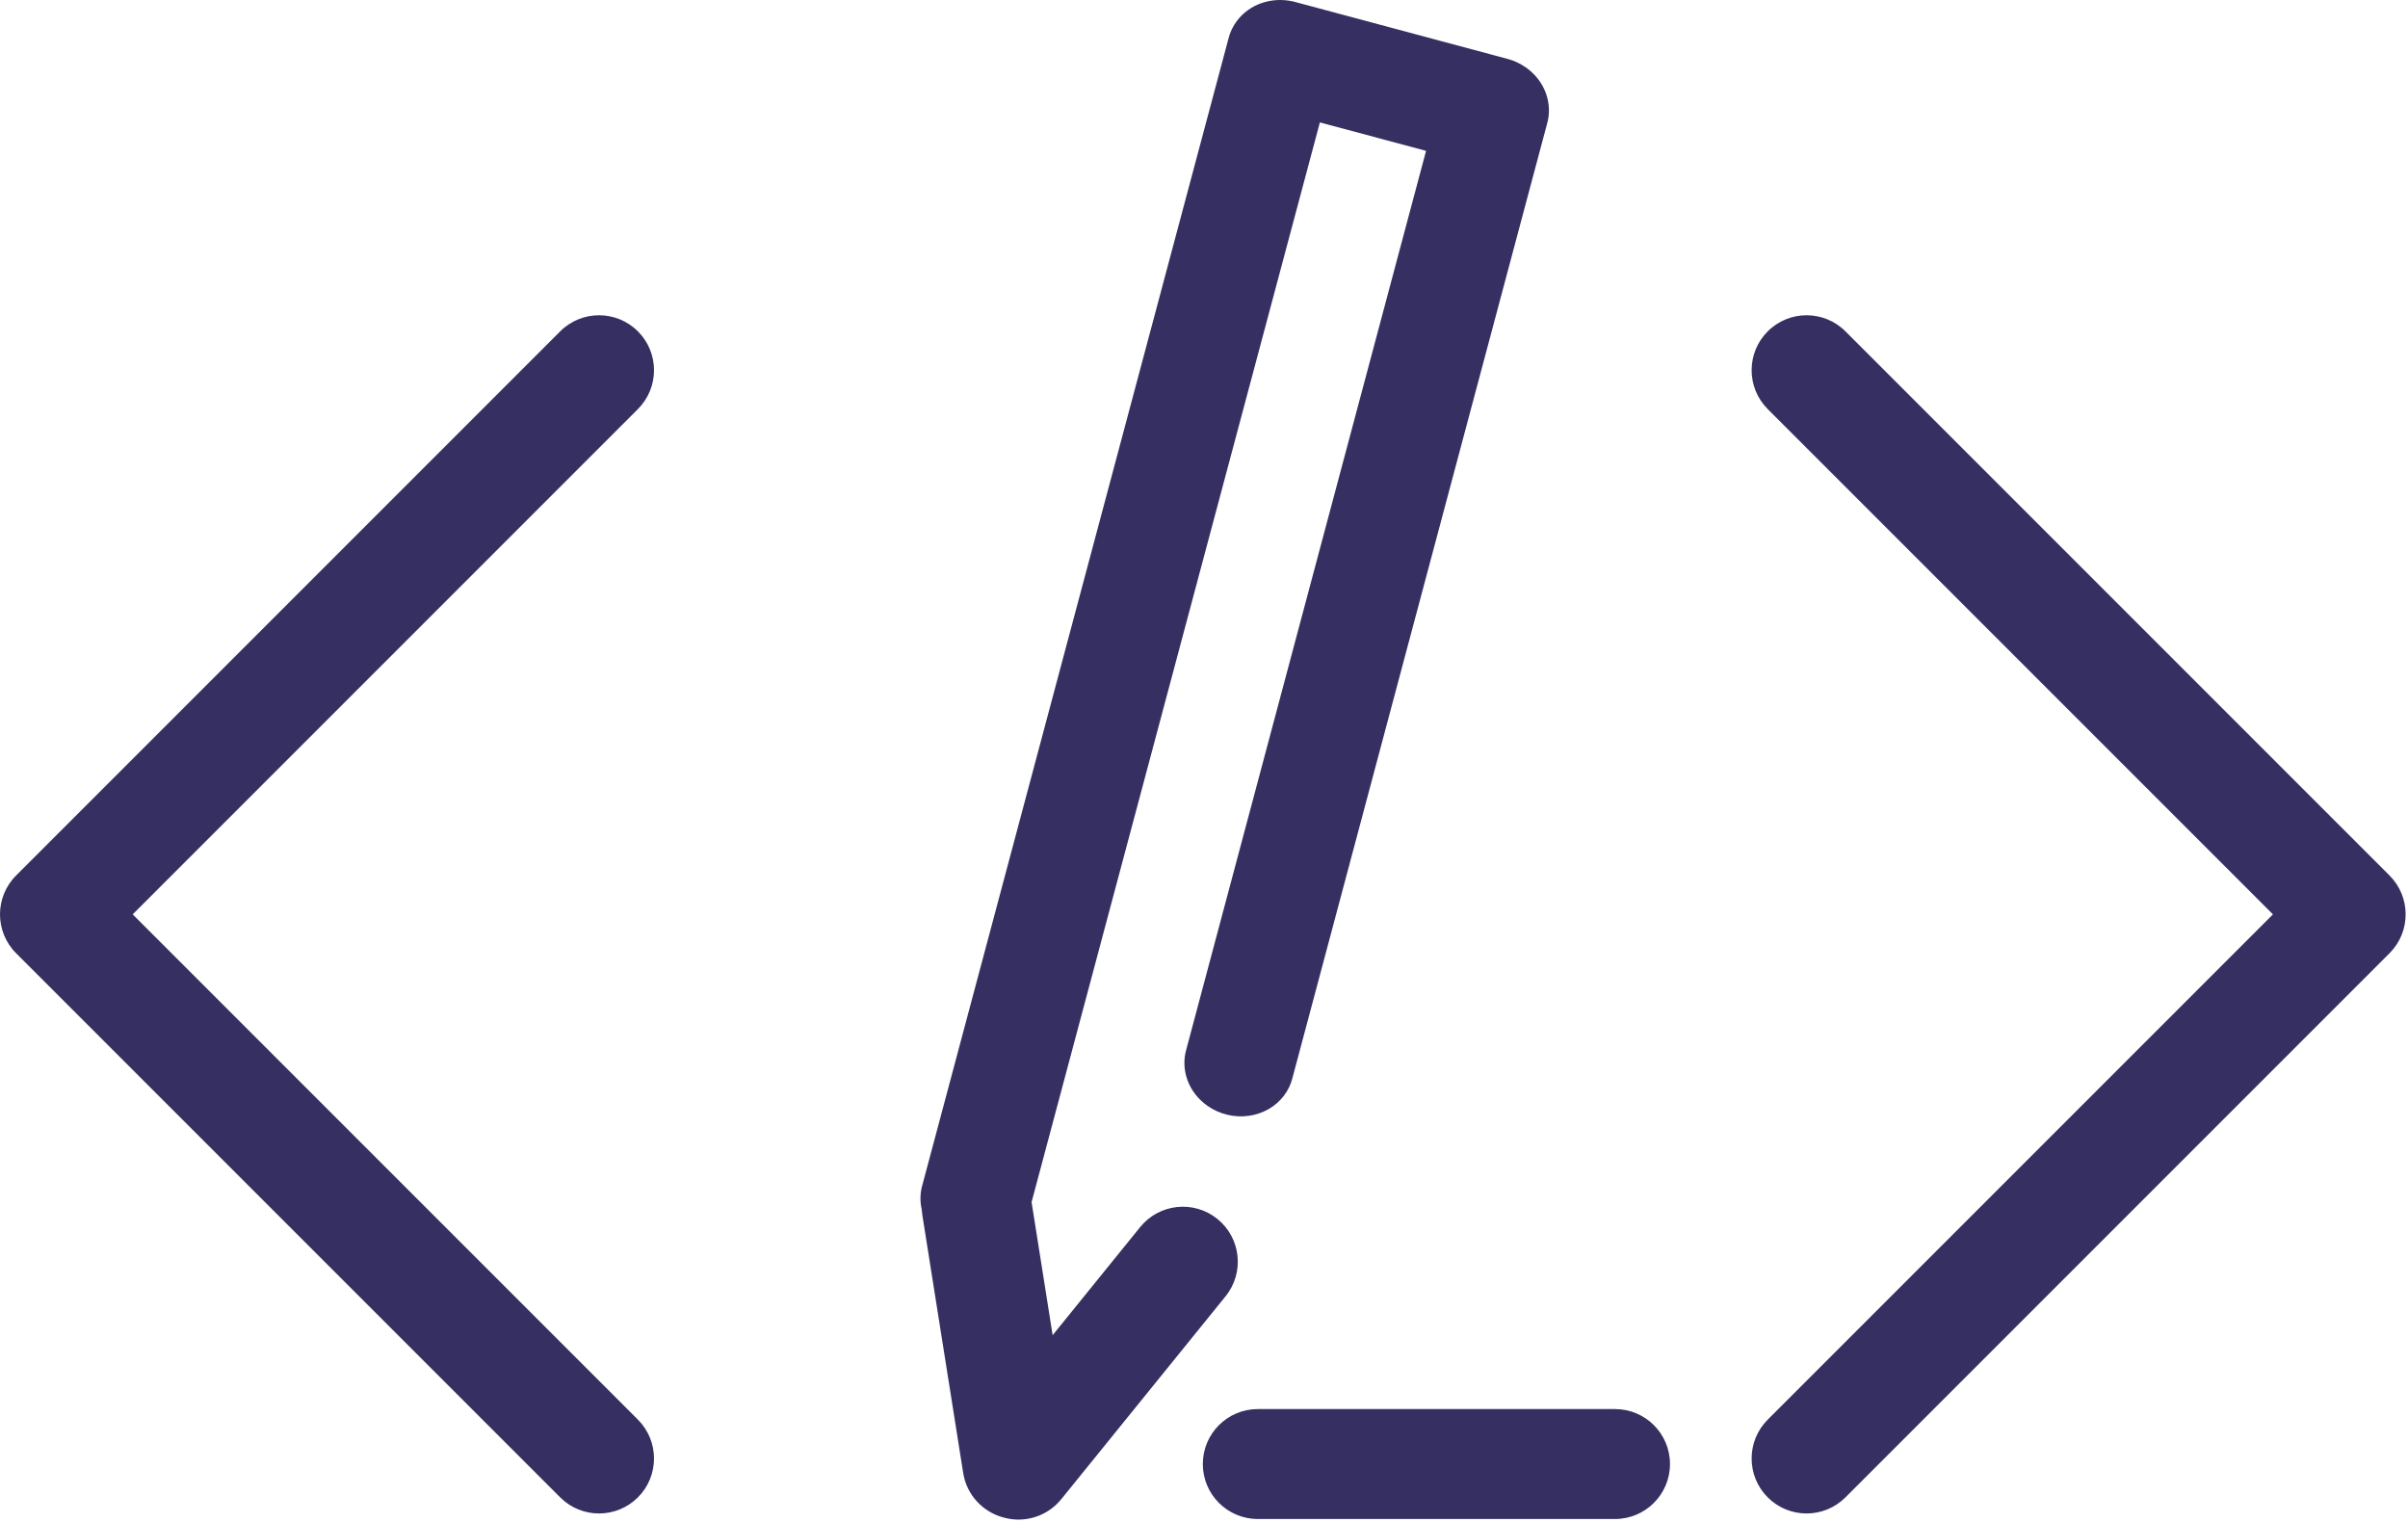 <?xml version="1.0" encoding="UTF-8"?>
<svg width="701px" height="443px" viewBox="0 0 701 443" version="1.1" xmlns="http://www.w3.org/2000/svg" xmlns:xlink="http://www.w3.org/1999/xlink">
    <title>Shape</title>
    <g id="coding.blog" stroke="none" stroke-width="1" fill="none" fill-rule="evenodd">
        <g transform="translate(-162, -246)" fill="#363062" id="Shape">
            <path d="M538.082,246.348 L538.524,246.446 L538.524,246.446 L538.855,246.527 L538.855,246.527 L600.956,263.165 C602.767,263.661 604.526,264.466 606.147,265.592 C611.809,269.527 614.09,276.212 612.345,282.124 L538.264,559.729 C537.816,561.563 536.99,563.335 535.766,564.944 C530.704,571.597 520.765,572.934 513.565,567.931 C507.903,563.996 505.621,557.311 507.367,551.399 L577.145,289.914 L546.234,281.632 L462.306,595.918 L468.439,634.646 L493.908,603.195 C499.469,596.327 509.544,595.268 516.411,600.829 C523.279,606.39 524.338,616.466 518.777,623.333 L470.948,682.396 C466.887,687.411 460.419,689.328 454.55,687.832 L454.213,687.742 C448.224,686.2 443.421,681.24 442.392,674.744 L430.503,599.68 C430.419,599.147 430.362,598.617 430.331,598.089 C429.784,595.705 429.838,593.22 430.536,590.858 L519.362,258.224 L519.448,257.89 L519.448,257.89 L519.532,257.586 L519.627,257.234 C520.075,255.399 520.902,253.625 522.127,252.014 C525.829,247.148 532.141,245.125 538.082,246.348 Z M632.156,656.158 C640.993,656.158 648.156,663.321 648.156,672.158 C648.156,680.994 640.993,688.158 632.156,688.158 L528.156,688.158 C519.32,688.158 512.156,680.994 512.156,672.158 C512.156,663.321 519.32,656.158 528.156,656.158 L632.156,656.158 Z M699.235,342.452 L857.627,500.844 C863.875,507.092 863.875,517.223 857.627,523.471 L699.235,681.863 C692.986,688.112 682.856,688.112 676.607,681.863 C670.359,675.615 670.359,665.484 676.607,659.236 L823.686,512.157 L676.607,365.08 C670.359,358.831 670.359,348.701 676.607,342.452 C682.856,336.204 692.986,336.204 699.235,342.452 Z M347.706,342.452 C353.954,348.701 353.954,358.831 347.706,365.08 L200.627,512.158 L347.706,659.236 C353.954,665.484 353.954,675.615 347.706,681.863 C341.457,688.112 331.327,688.112 325.078,681.863 L166.686,523.471 C160.438,517.223 160.438,507.092 166.686,500.844 L325.078,342.452 C331.327,336.204 341.457,336.204 347.706,342.452 Z"></path>
        </g>
    </g>
</svg>